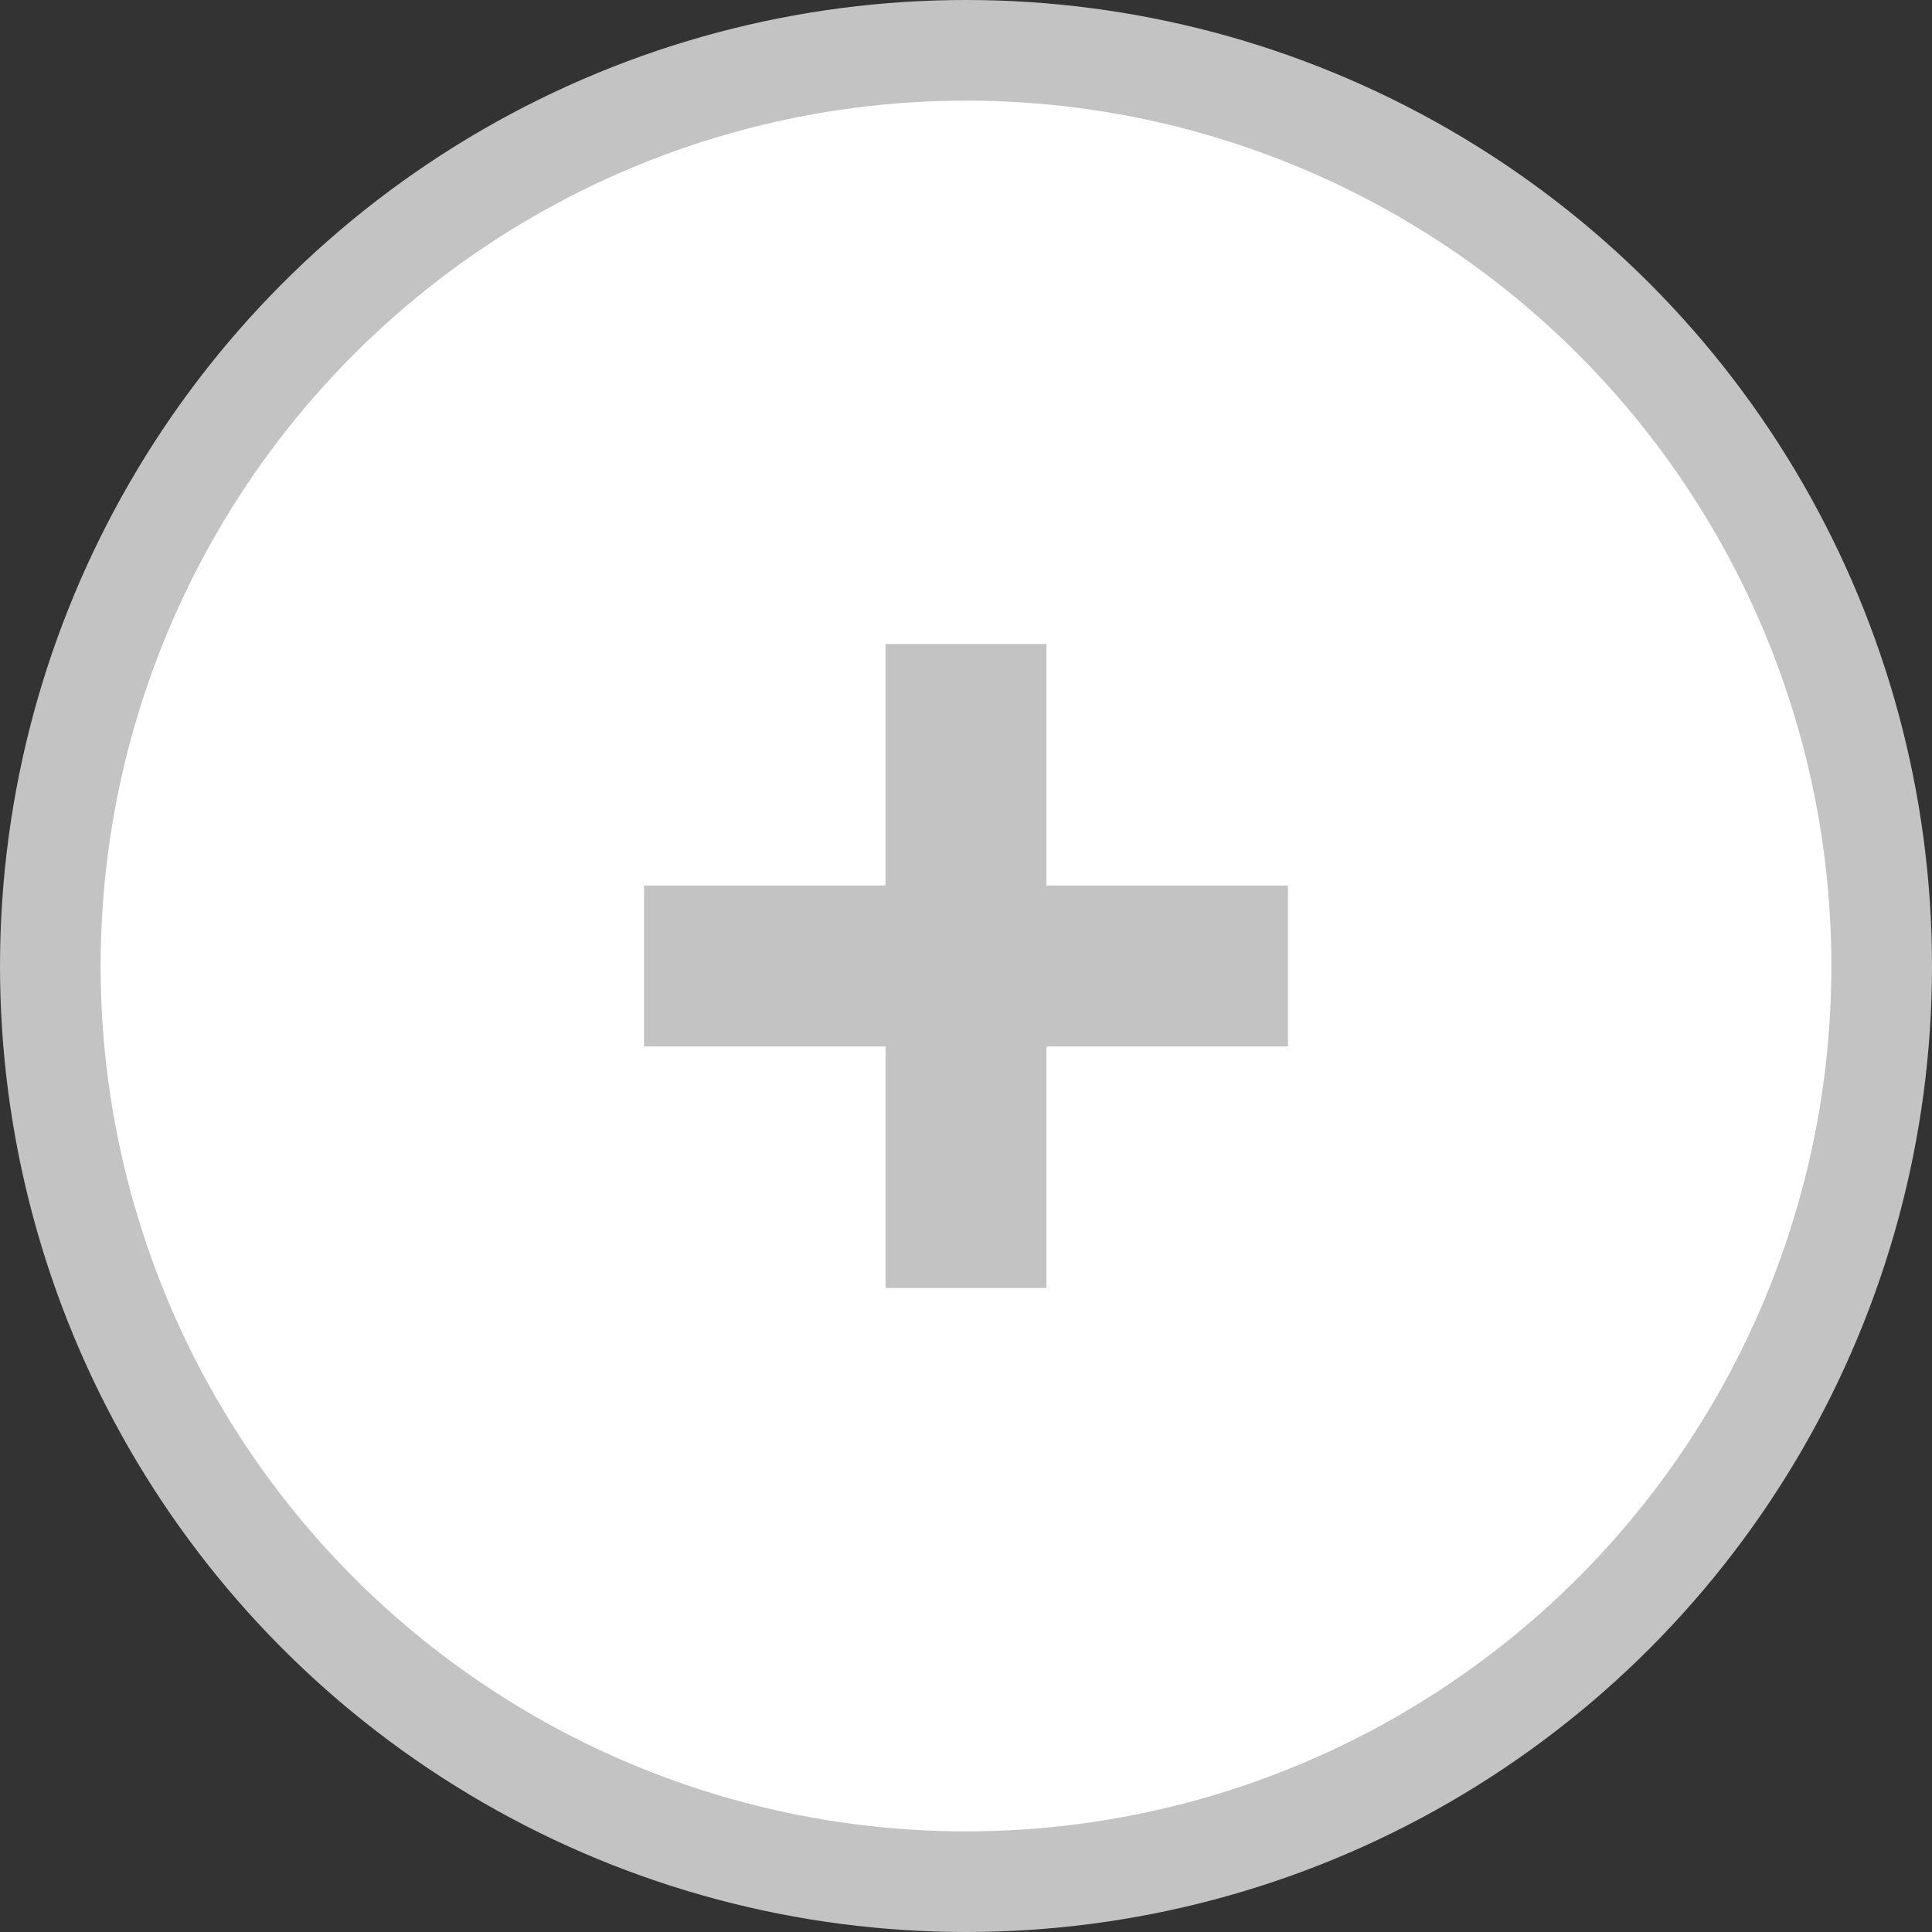 <svg width="48" height="48" viewBox="0 0 48 48" fill="none" xmlns="http://www.w3.org/2000/svg">
<rect x="0" y="0" width="48" height="48" fill="#333333" stroke="none"/>
<circle cx="24" cy="24" r="22.75" fill="white" stroke="#C3C3C3" stroke-width="2.5"/>
<path fill-rule="evenodd" clip-rule="evenodd" d="M26 16H22V22H16V26H22V32H26V26H32V22H26V16Z" fill="#C3C3C3"/>
</svg>

